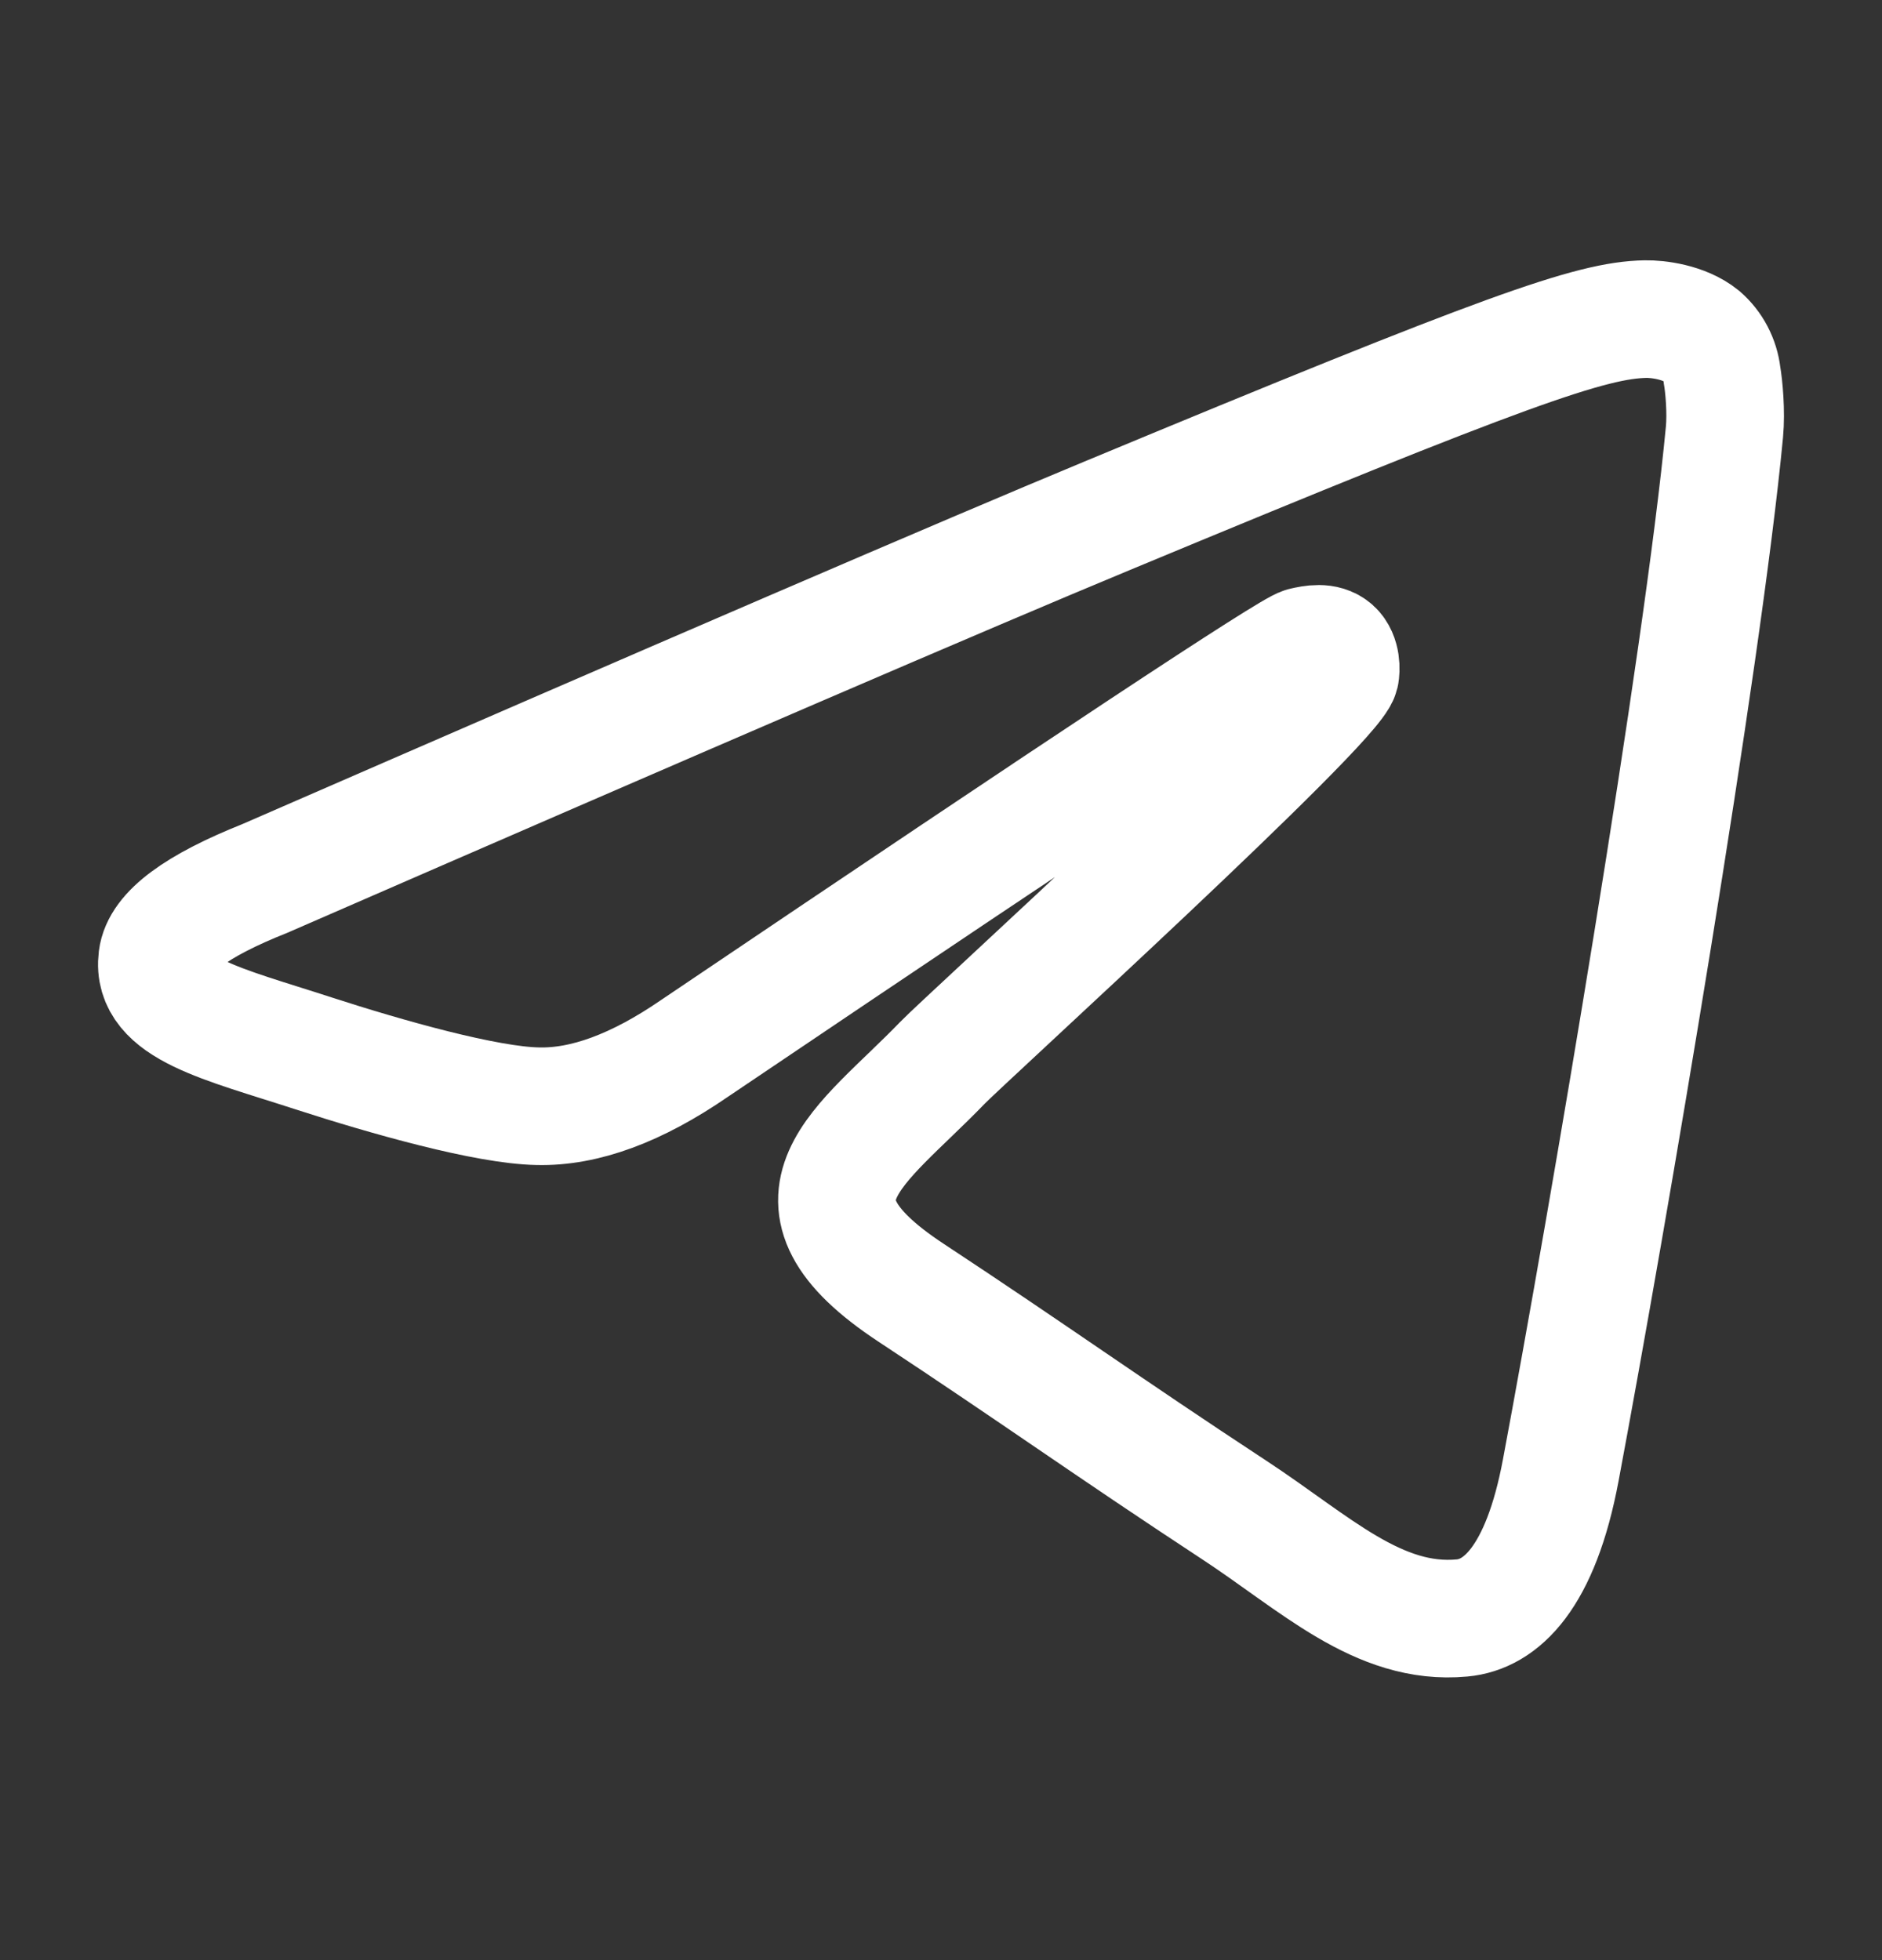 <svg width="24" height="25" viewBox="0 0 24 25" fill="none" xmlns="http://www.w3.org/2000/svg">
<rect x="0" y="0" width="24" height="25" fill="#333333" stroke="none"/>
<path d="M20.984 4.07C21.138 4.067 21.477 4.106 21.698 4.285C21.845 4.413 21.938 4.591 21.96 4.784C21.985 4.927 22.015 5.254 21.991 5.508C21.715 8.421 20.515 15.487 19.904 18.748C19.646 20.129 19.138 20.591 18.645 20.636C17.577 20.736 16.765 19.93 15.729 19.252C14.109 18.188 13.193 17.526 11.62 16.489C9.801 15.292 10.98 14.632 12.016 13.558C12.287 13.275 16.999 8.989 17.091 8.601C17.102 8.552 17.112 8.371 17.005 8.275C16.897 8.18 16.738 8.213 16.623 8.239C16.46 8.275 13.871 9.988 8.856 13.372C8.119 13.879 7.454 14.124 6.857 14.109C6.201 14.097 4.936 13.739 3.995 13.434C2.841 13.058 1.925 12.86 2.005 12.223C2.046 11.891 2.504 11.552 3.375 11.205C8.744 8.866 12.322 7.324 14.115 6.58C19.229 4.453 20.292 4.083 20.984 4.07Z" stroke="white" stroke-width="1.5" stroke-miterlimit="10"/>
</svg> 
